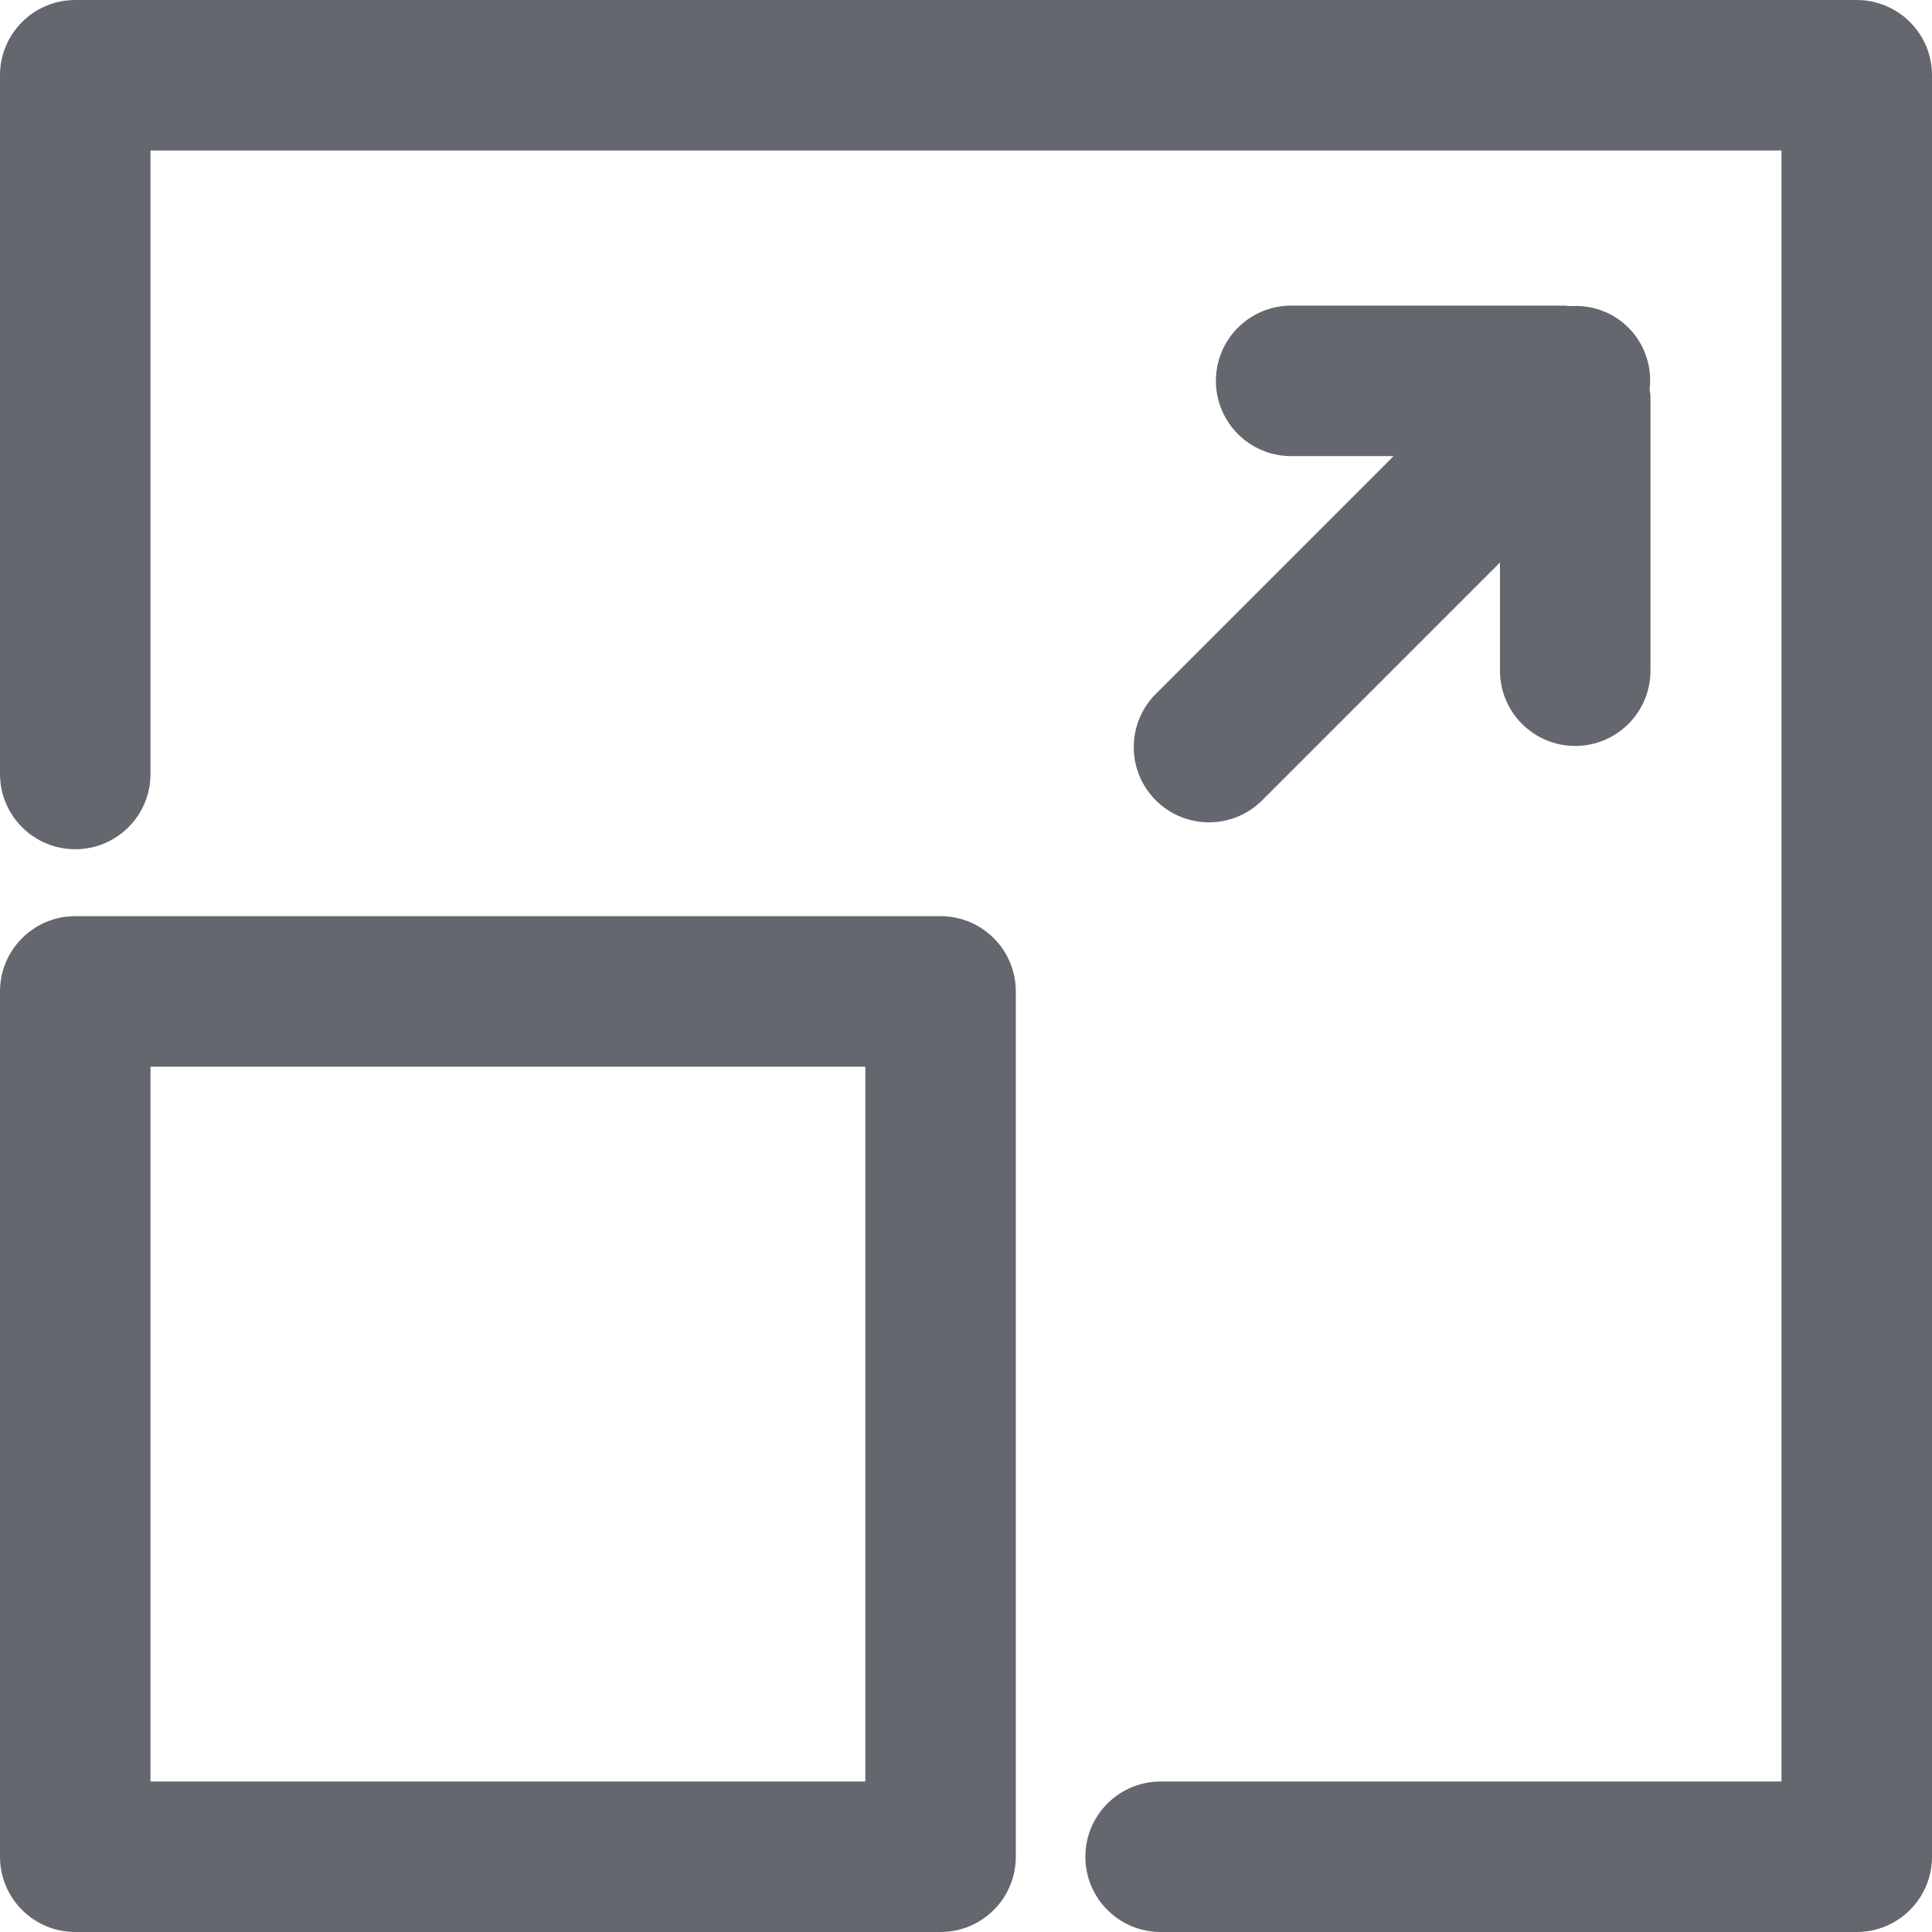 <?xml version="1.0" encoding="iso-8859-1"?>
<!-- Generator: Adobe Illustrator 16.0.0, SVG Export Plug-In . SVG Version: 6.00 Build 0)  -->
<!DOCTYPE svg PUBLIC "-//W3C//DTD SVG 1.1//EN" "http://www.w3.org/Graphics/SVG/1.1/DTD/svg11.dtd">
<svg version="1.1" id="Capa_1" xmlns="http://www.w3.org/2000/svg" xmlns:xlink="http://www.w3.org/1999/xlink" x="0px" y="0px"
	 width="258.008px" height="258.008px" viewBox="0 0 258.008 258.008" style="enable-background:new 0 0 258.008 258.008;"
	 xml:space="preserve">
<g>
	<g>
		<path fill="#65676f" d="M125.609,122.35H10.049C4.5,122.35,0,126.85,0,132.399v115.56c0,5.549,4.5,10.048,10.049,10.048H125.61
			c5.548,0,10.046-4.499,10.046-10.048v-115.56C135.656,126.85,131.158,122.35,125.609,122.35z M115.559,237.909H20.098v-95.463
			h95.461V237.909z"/>
		<path fill="#65676f" d="M247.958,0.001H10.049C4.5,0.001,0,4.5,0,10.049v93.312c0,5.55,4.5,10.05,10.049,10.05c5.55,0,10.049-4.5,10.049-10.05
			V20.098h217.812v217.812h-82.915c-5.55,0-10.05,4.5-10.05,10.05c0,5.549,4.5,10.048,10.05,10.048h92.964
			c5.55,0,10.05-4.499,10.05-10.048V10.049C258.008,4.5,253.508,0.001,247.958,0.001z"/>
		<path fill="#65676f" d="M154.35,106.876c1.965,1.961,4.534,2.942,7.105,2.942c2.57,0,5.142-0.981,7.104-2.942l31.755-31.757V89.57
			c0,5.549,4.499,10.047,10.05,10.047c5.549,0,10.048-4.498,10.048-10.047V53.054c0-0.365-0.068-0.713-0.107-1.068
			c0.329-2.933-0.588-5.979-2.837-8.229c-2.146-2.148-5.023-3.079-7.831-2.873c-0.233-0.017-0.461-0.072-0.696-0.072h-36.513
			c-5.551,0-10.051,4.5-10.051,10.05c0,5.549,4.5,10.049,10.051,10.049h13.679L154.35,92.665
			C150.426,96.589,150.426,102.952,154.35,106.876z"/>
	</g>
</g>
</svg>
